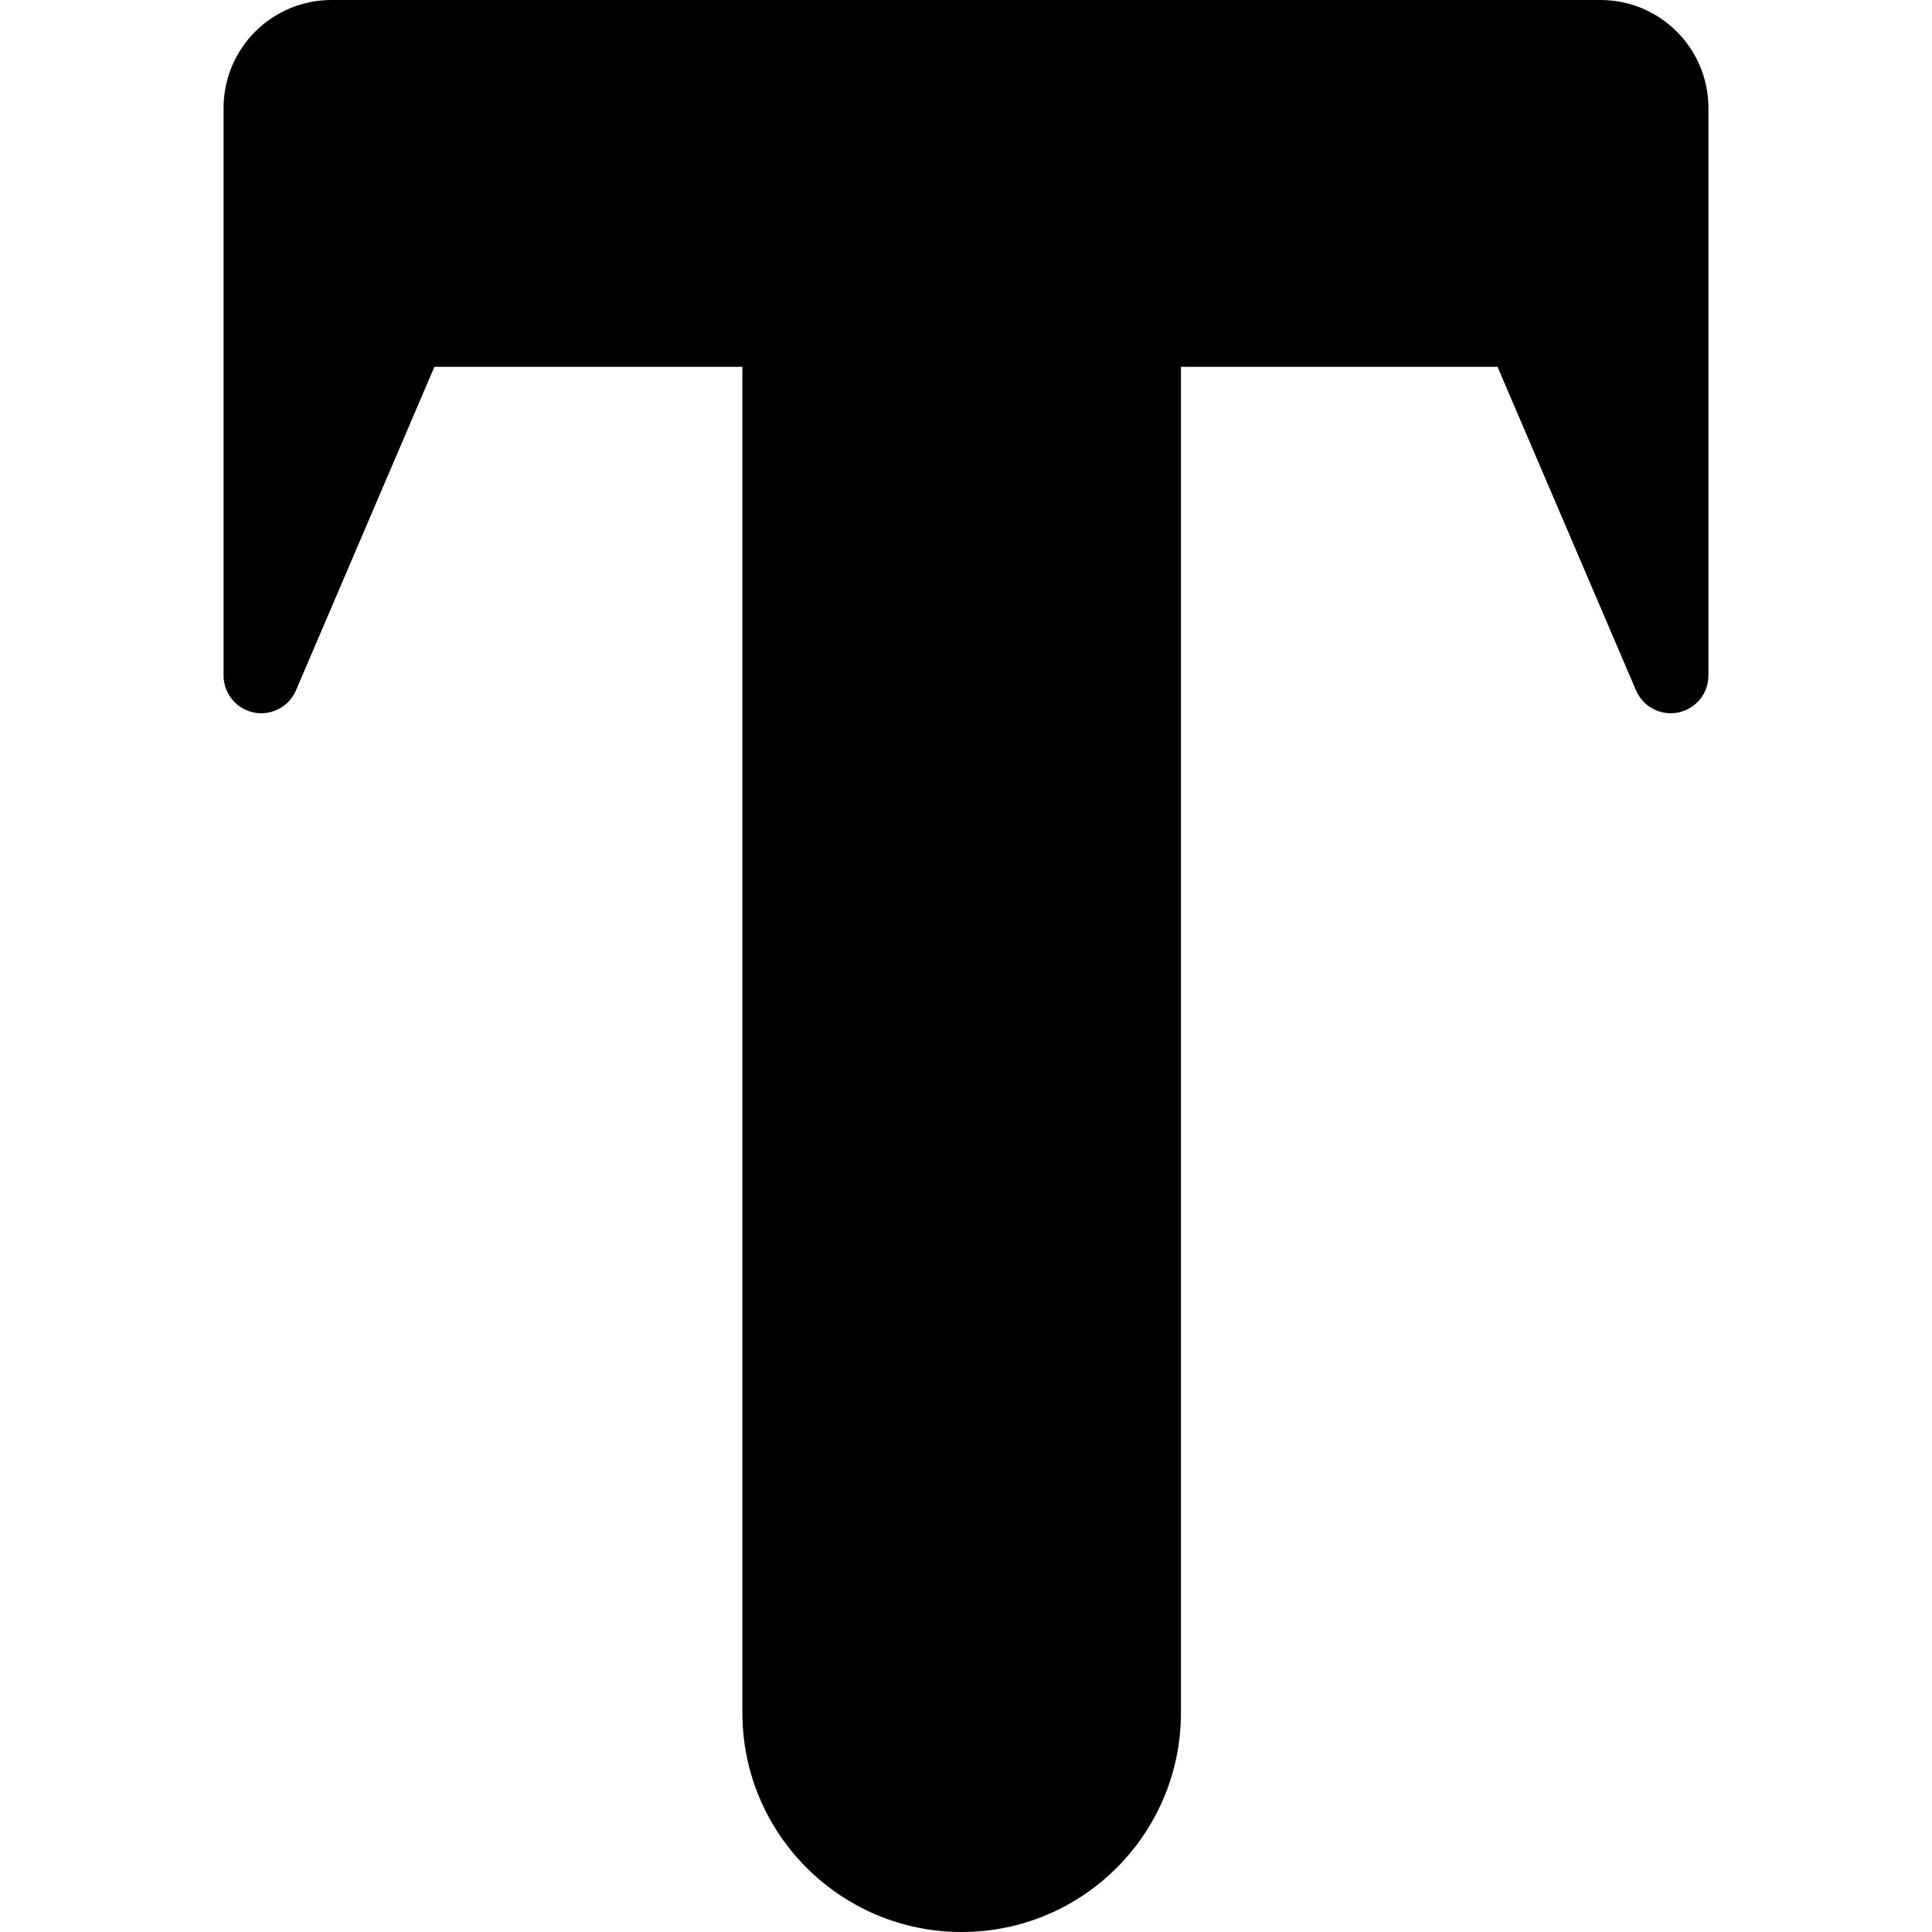 <?xml version="1.0" encoding="iso-8859-1"?>
<!-- Generator: Adobe Illustrator 18.0.0, SVG Export Plug-In . SVG Version: 6.00 Build 0)  -->
<!DOCTYPE svg PUBLIC "-//W3C//DTD SVG 1.1//EN" "http://www.w3.org/Graphics/SVG/1.1/DTD/svg11.dtd">
<svg version="1.1" id="Capa_1" xmlns="http://www.w3.org/2000/svg" xmlns:xlink="http://www.w3.org/1999/xlink" x="0px" y="0px"
	 viewBox="0 0 486.129 486.129" style="enable-background:new 0 0 486.129 486.129;" xml:space="preserve">
<path d="M402.696,0H83.438C68.42,0,56.254,12.161,56.254,27.182v142.795c0,4.501,3.172,8.395,7.589,9.301
	c4.403,0.899,8.856-1.428,10.627-5.563l34.834-81.417h77.49v338.66c0,30.459,24.71,55.171,55.185,55.171
	c30.476,0,55.169-24.712,55.169-55.171V92.298h79.662l34.848,81.417c1.774,4.135,6.21,6.462,10.614,5.563
	c4.435-0.906,7.602-4.8,7.602-9.301V27.182C429.875,12.161,417.709,0,402.696,0z"/>
<g>
</g>
<g>
</g>
<g>
</g>
<g>
</g>
<g>
</g>
<g>
</g>
<g>
</g>
<g>
</g>
<g>
</g>
<g>
</g>
<g>
</g>
<g>
</g>
<g>
</g>
<g>
</g>
<g>
</g>
</svg>
